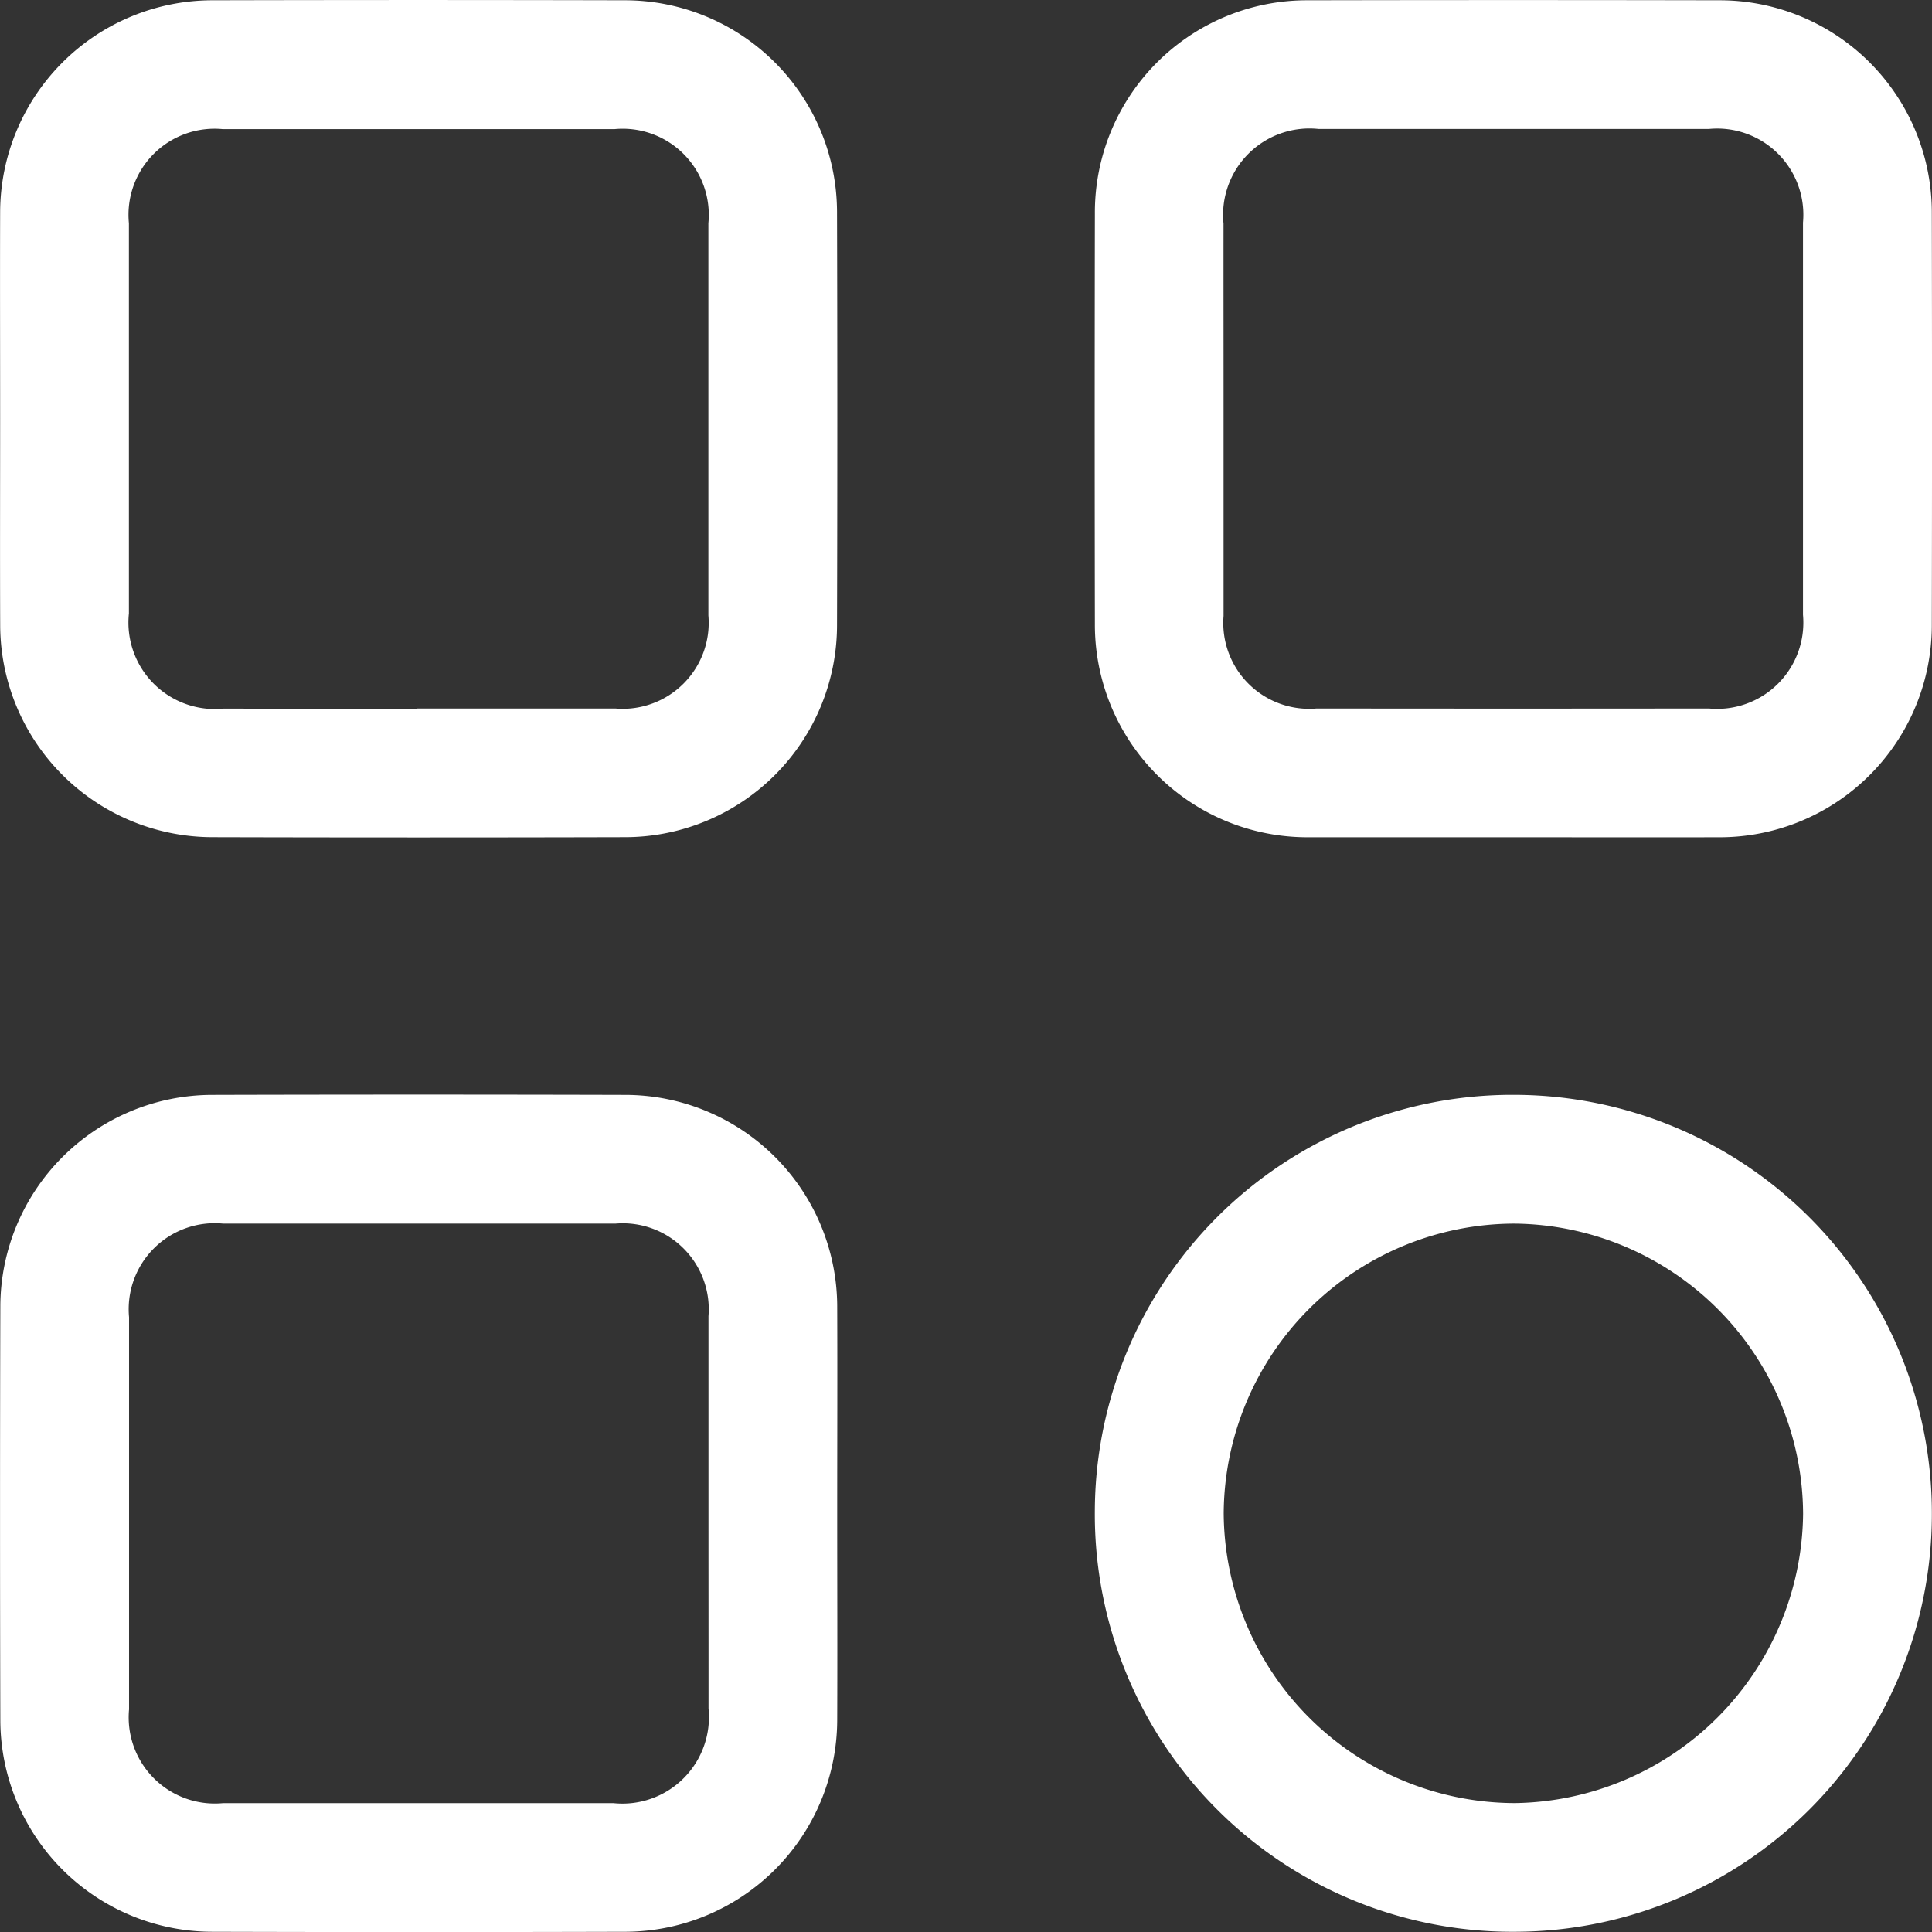 <svg xmlns="http://www.w3.org/2000/svg" width="41.889" height="41.89" viewBox="0 0 41.889 41.89">
  <rect x="0" y="0" width="41.889" height="41.89" fill="#333333" stroke="none"/>
  <g id="Grupo_55" data-name="Grupo 55" transform="translate(347.381 -238.734)">
    <path id="Trazado_76" data-name="Trazado 76" d="M-347.377,247.813c0-1.5-.005-3,0-4.493a4.608,4.608,0,0,1,4.579-4.58q4.494-.011,8.987,0a4.6,4.6,0,0,1,4.579,4.578q.013,4.494,0,8.987a4.6,4.6,0,0,1-4.577,4.58q-4.494.012-8.987,0a4.608,4.608,0,0,1-4.58-4.578C-347.382,250.808-347.377,249.31-347.377,247.813Zm9.03,6.283c1.44,0,2.879,0,4.319,0a1.865,1.865,0,0,0,2.007-2.019q0-4.252,0-8.505a1.867,1.867,0,0,0-2.03-2.039q-4.253,0-8.505,0a1.865,1.865,0,0,0-2.029,2.04q0,4.231,0,8.462a1.875,1.875,0,0,0,2.051,2.063Q-340.44,254.1-338.346,254.1Z" transform="translate(-0.001)" fill="#fff"/>
    <path id="Trazado_77" data-name="Trazado 77" d="M-305.741,256.887c-1.483,0-2.967,0-4.45,0a4.608,4.608,0,0,1-4.623-4.624q-.008-4.45,0-8.9a4.6,4.6,0,0,1,4.623-4.623q4.45-.009,8.9,0a4.6,4.6,0,0,1,4.623,4.623q.009,4.45,0,8.9a4.6,4.6,0,0,1-4.623,4.624C-302.775,256.891-304.258,256.887-305.741,256.887Zm-6.283-9.074c0,1.425,0,2.85,0,4.275a1.862,1.862,0,0,0,2.018,2.007q4.253.005,8.506,0a1.87,1.87,0,0,0,2.039-2.031q0-4.252,0-8.505a1.868,1.868,0,0,0-2.041-2.029q-4.23,0-8.462,0a1.873,1.873,0,0,0-2.061,2.051C-312.026,244.992-312.024,246.4-312.024,247.813Z" transform="translate(-8.828 0)" fill="#fff"/>
    <path id="Trazado_78" data-name="Trazado 78" d="M-329.229,280.364c0,1.5.006,3,0,4.494a4.605,4.605,0,0,1-4.57,4.588q-4.494.013-8.987,0a4.6,4.6,0,0,1-4.588-4.57q-.012-4.494,0-8.987a4.6,4.6,0,0,1,4.57-4.588q4.494-.012,8.987,0a4.6,4.6,0,0,1,4.588,4.569C-329.223,277.369-329.229,278.866-329.229,280.364Zm-2.791.053c0-1.44,0-2.878,0-4.318a1.864,1.864,0,0,0-2.018-2.007q-4.253,0-8.505,0a1.865,1.865,0,0,0-2.04,2.029q0,4.253,0,8.505a1.867,1.867,0,0,0,2.039,2.031q4.231,0,8.462,0a1.876,1.876,0,0,0,2.063-2.051C-332.018,283.209-332.02,281.813-332.02,280.417Z" transform="translate(0 -8.828)" fill="#fff"/>
    <path id="Trazado_79" data-name="Trazado 79" d="M-314.814,280.336a9.053,9.053,0,0,1,9.121-9.035,9.067,9.067,0,0,1,9.027,9.046,9.056,9.056,0,0,1-9.012,9.1A9.052,9.052,0,0,1-314.814,280.336Zm9.1-6.243a6.317,6.317,0,0,0-6.306,6.288,6.325,6.325,0,0,0,6.319,6.276,6.338,6.338,0,0,0,6.243-6.269A6.321,6.321,0,0,0-305.715,274.093Z" transform="translate(-8.829 -8.829)" fill="#fff"/>
  </g>
</svg>
